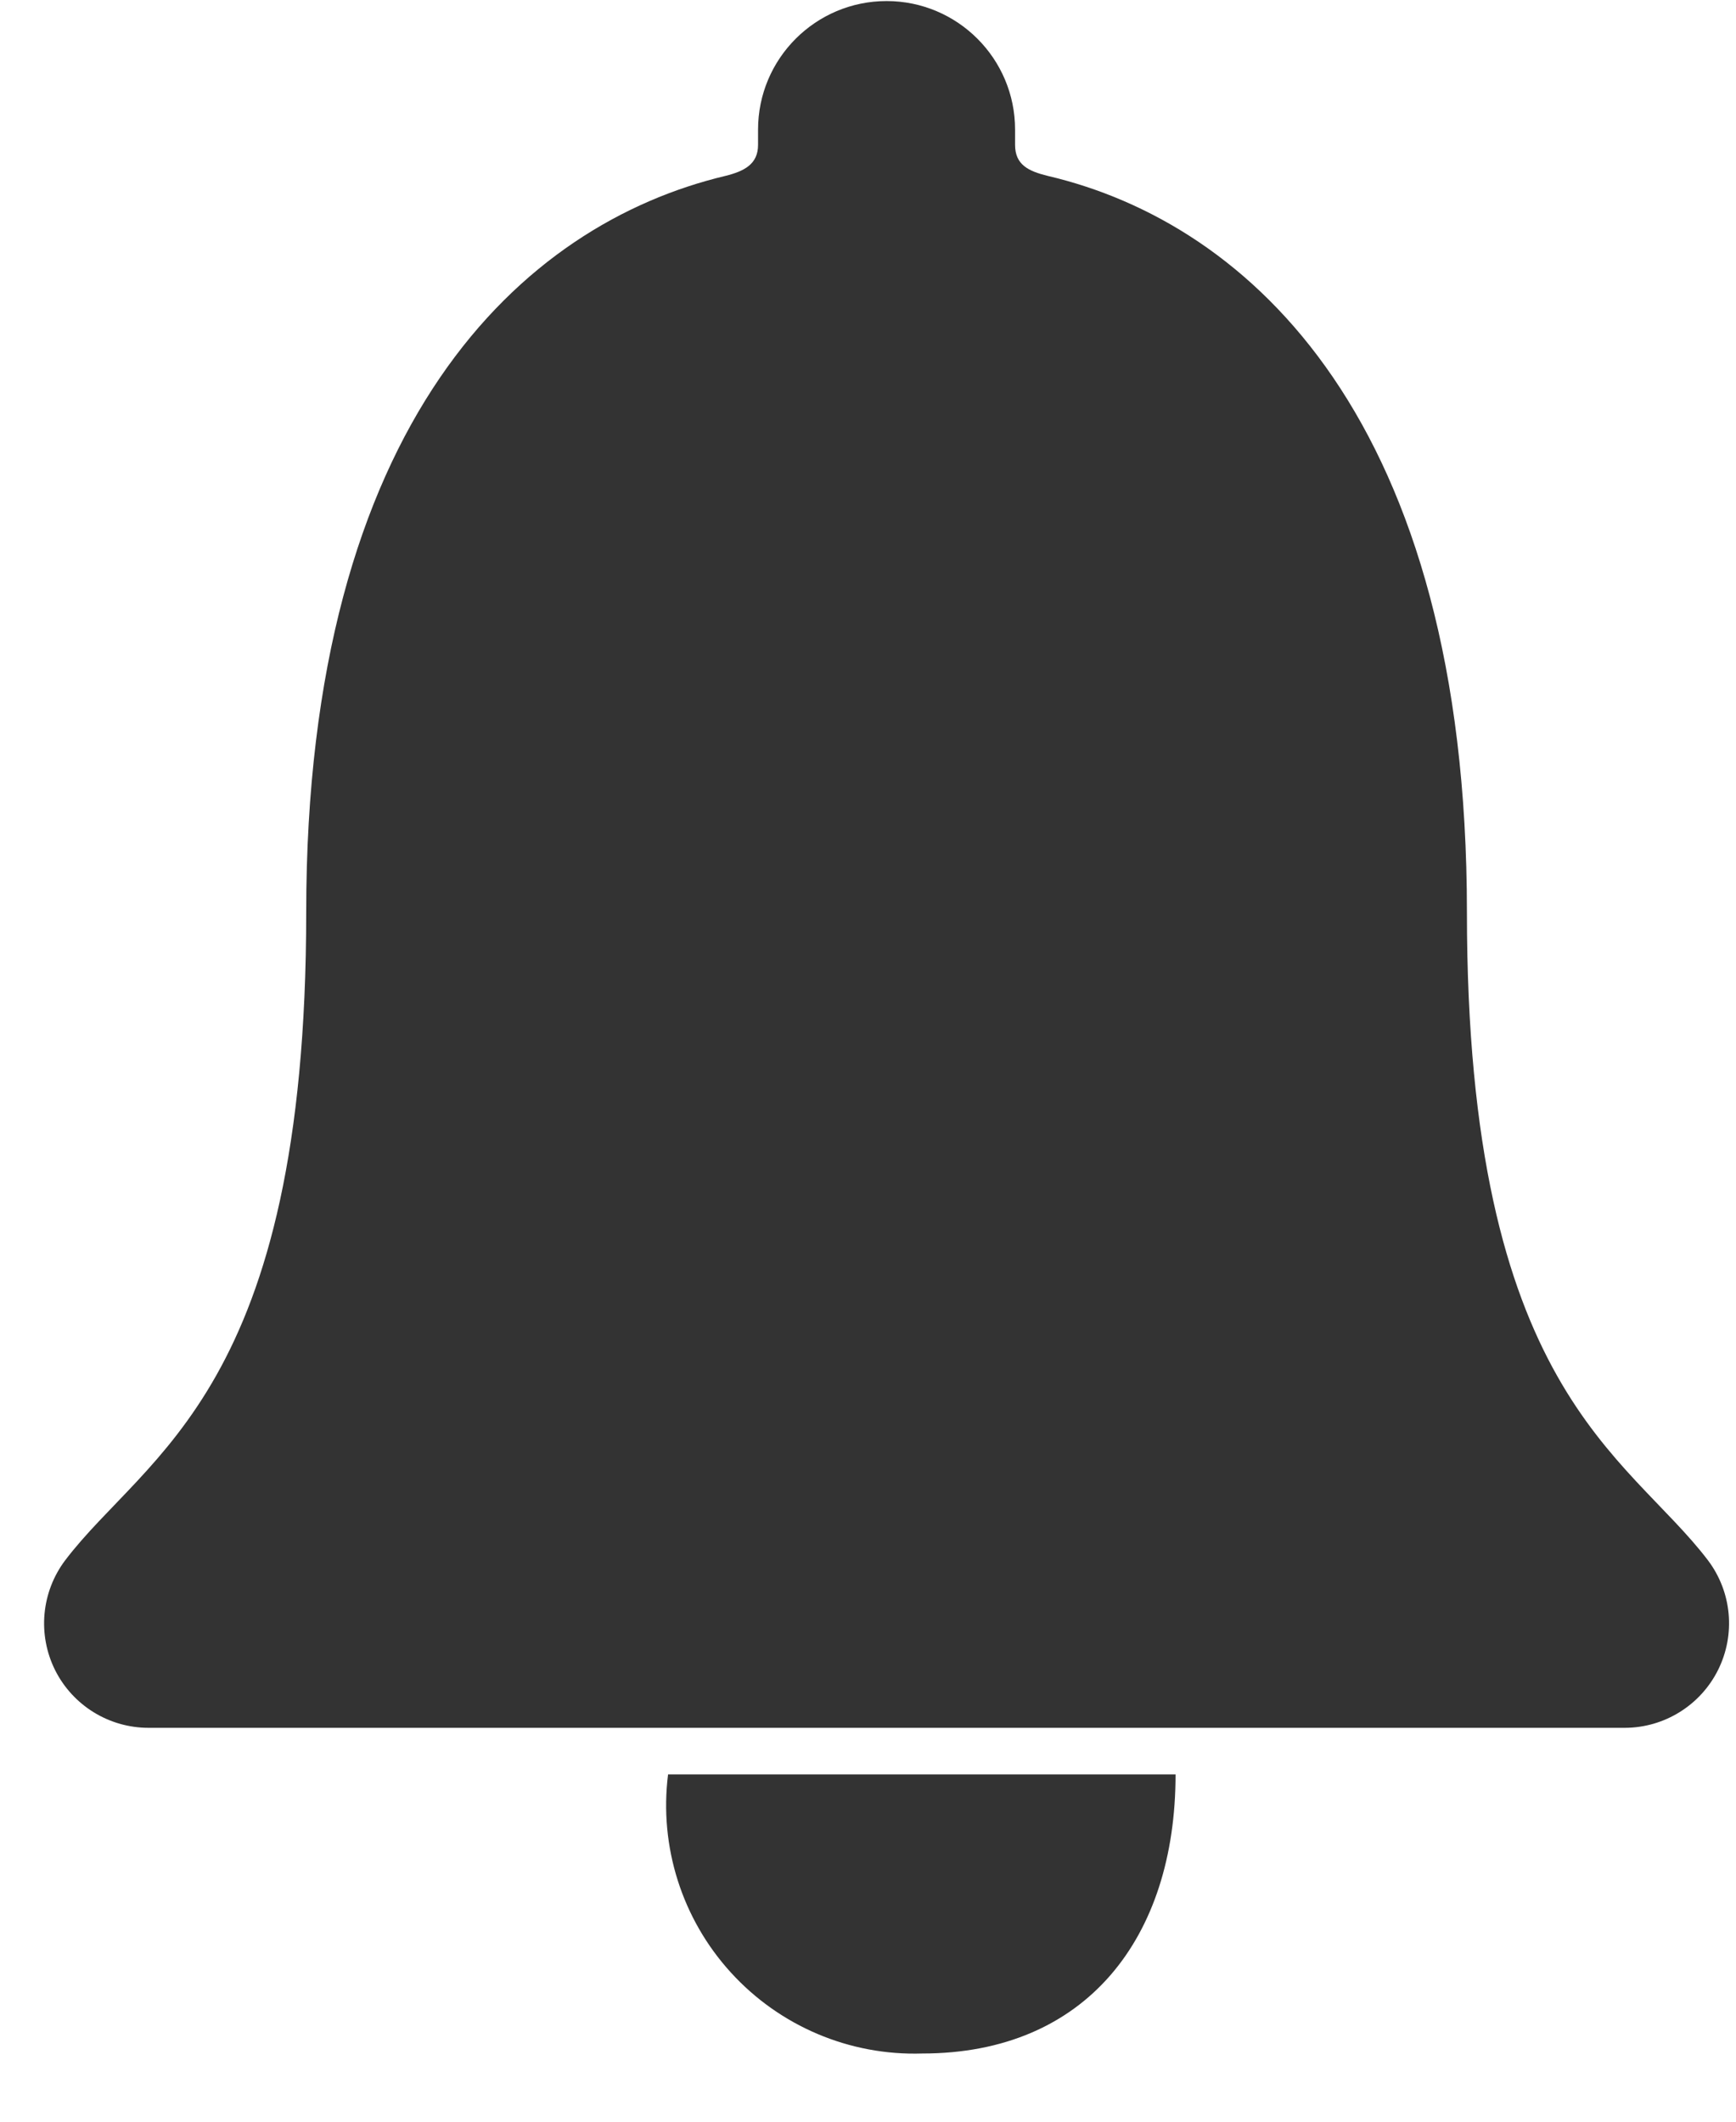 <svg width="18" height="22" viewBox="0 0 18 22" fill="none" xmlns="http://www.w3.org/2000/svg">
<path d="M9.563 21.293C11.263 21.293 12.189 20.093 12.189 18.399H6.927C6.833 19.146 7.071 19.897 7.578 20.453C8.085 21.01 8.81 21.317 9.563 21.293Z" fill="#333333"/>
<path d="M17.71 16.18C16.869 15.072 15.21 14.422 15.21 9.458C15.21 4.363 12.96 2.316 10.864 1.824C10.664 1.775 10.525 1.709 10.525 1.502V1.344C10.525 0.608 9.928 0.011 9.193 0.011C8.457 0.011 7.86 0.608 7.86 1.344V1.502C7.86 1.702 7.718 1.775 7.521 1.824C5.421 2.324 3.175 4.363 3.175 9.458C3.175 14.422 1.52 15.066 0.675 16.18C0.428 16.509 0.388 16.949 0.571 17.317C0.755 17.685 1.132 17.917 1.543 17.916H16.848C17.258 17.915 17.633 17.681 17.815 17.314C17.997 16.947 17.957 16.508 17.71 16.18Z" fill="#333333"/>
</svg>

